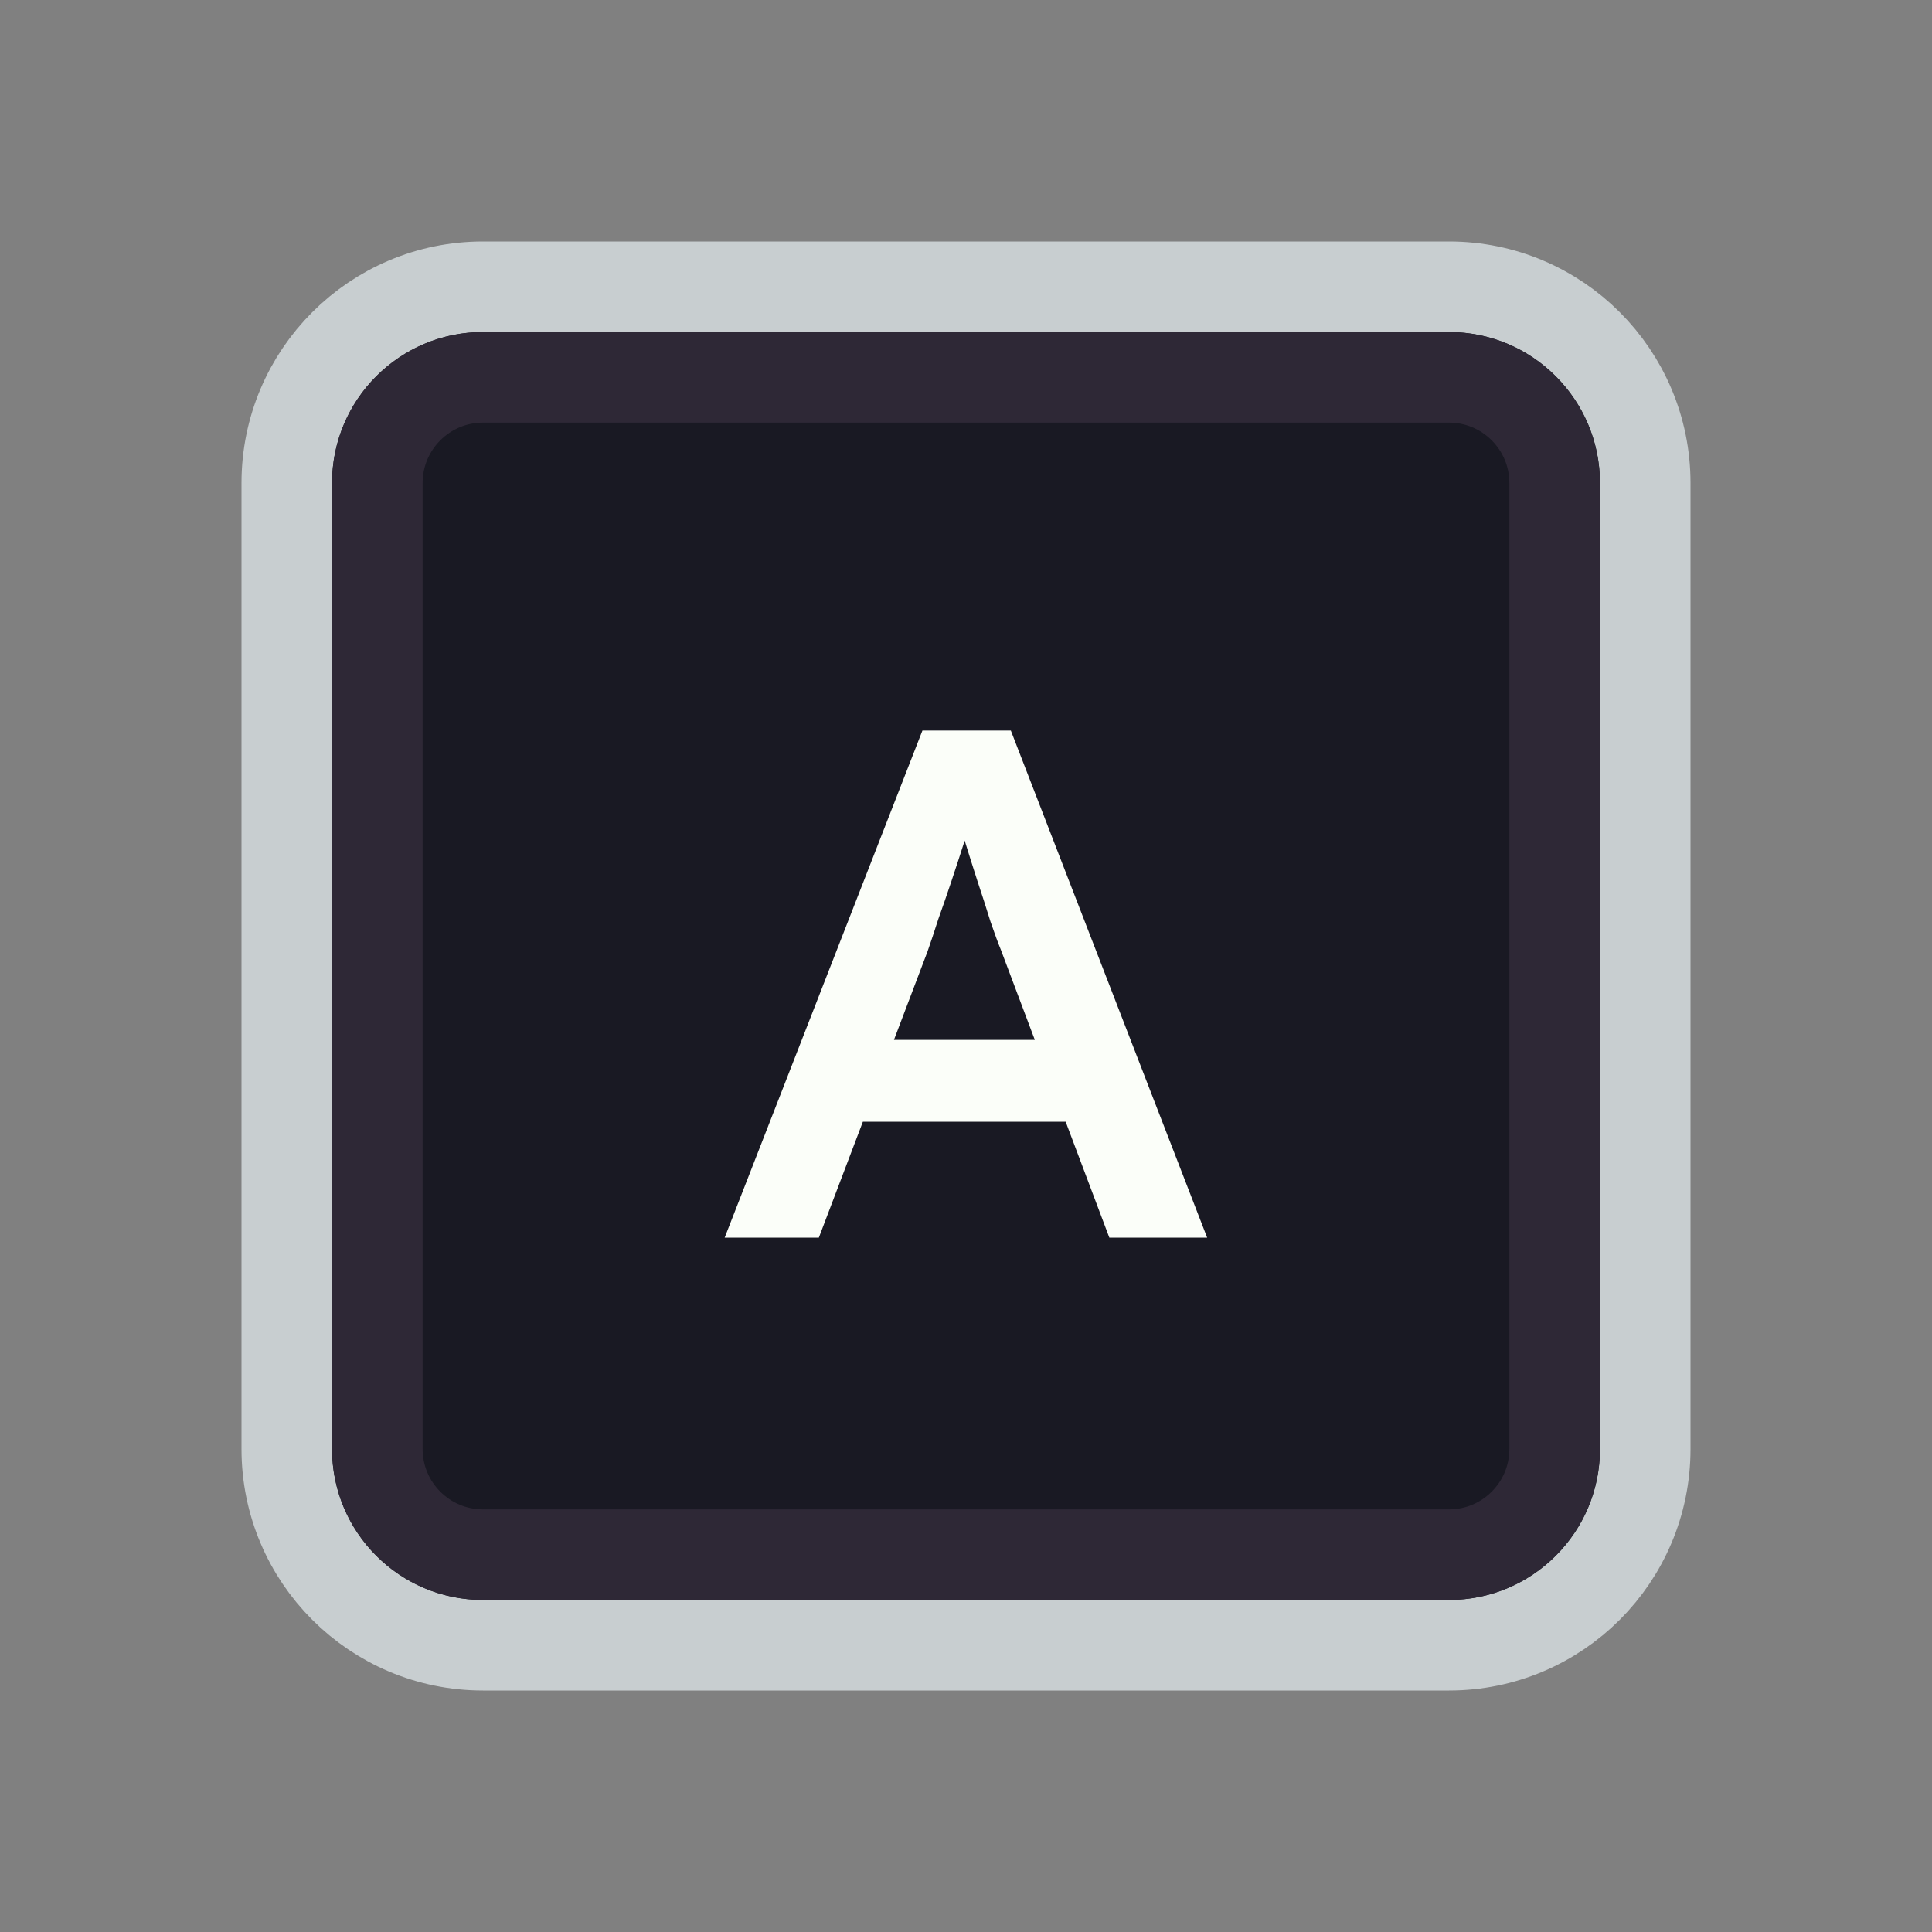 <svg width="128" height="128" viewBox="0 0 128 128" fill="none" xmlns="http://www.w3.org/2000/svg">
<rect x="0" y="0" width="128" height="128" fill="#808080" stroke="none"/>
<path d="M52 19H76H96C103.18 19 109 24.82 109 32V35.2V54.4V96C109 103.18 103.18 109 96 109H76H64H52H32C24.82 109 19 103.18 19 96V54.4V32C19 24.82 24.82 19 32 19H52Z" fill="#191923" stroke="#C8CED0" stroke-width="6"/>
<path d="M53.5 25H74.5H96C99.866 25 103 28.134 103 32V38.8V55.6V96C103 99.866 99.866 103 96 103H74.5H64H53.5H32C28.134 103 25 99.866 25 96V55.6V32C25 28.134 28.134 25 32 25H53.5Z" fill="#191923" stroke="#2E2836" stroke-width="6"/>
<path d="M48.01 82L61.114 48.4H66.97L79.978 82H73.498L66.298 62.896C66.138 62.512 65.914 61.904 65.626 61.072C65.37 60.24 65.082 59.344 64.762 58.384C64.442 57.392 64.154 56.48 63.898 55.648C63.642 54.784 63.45 54.16 63.322 53.776L64.522 53.728C64.33 54.368 64.106 55.088 63.85 55.888C63.594 56.688 63.322 57.52 63.034 58.384C62.746 59.248 62.458 60.08 62.17 60.88C61.914 61.68 61.674 62.4 61.45 63.04L54.25 82H48.01ZM53.962 74.32L56.122 68.896H71.434L73.738 74.32H53.962Z" fill="#FBFEF9"/>
</svg>
